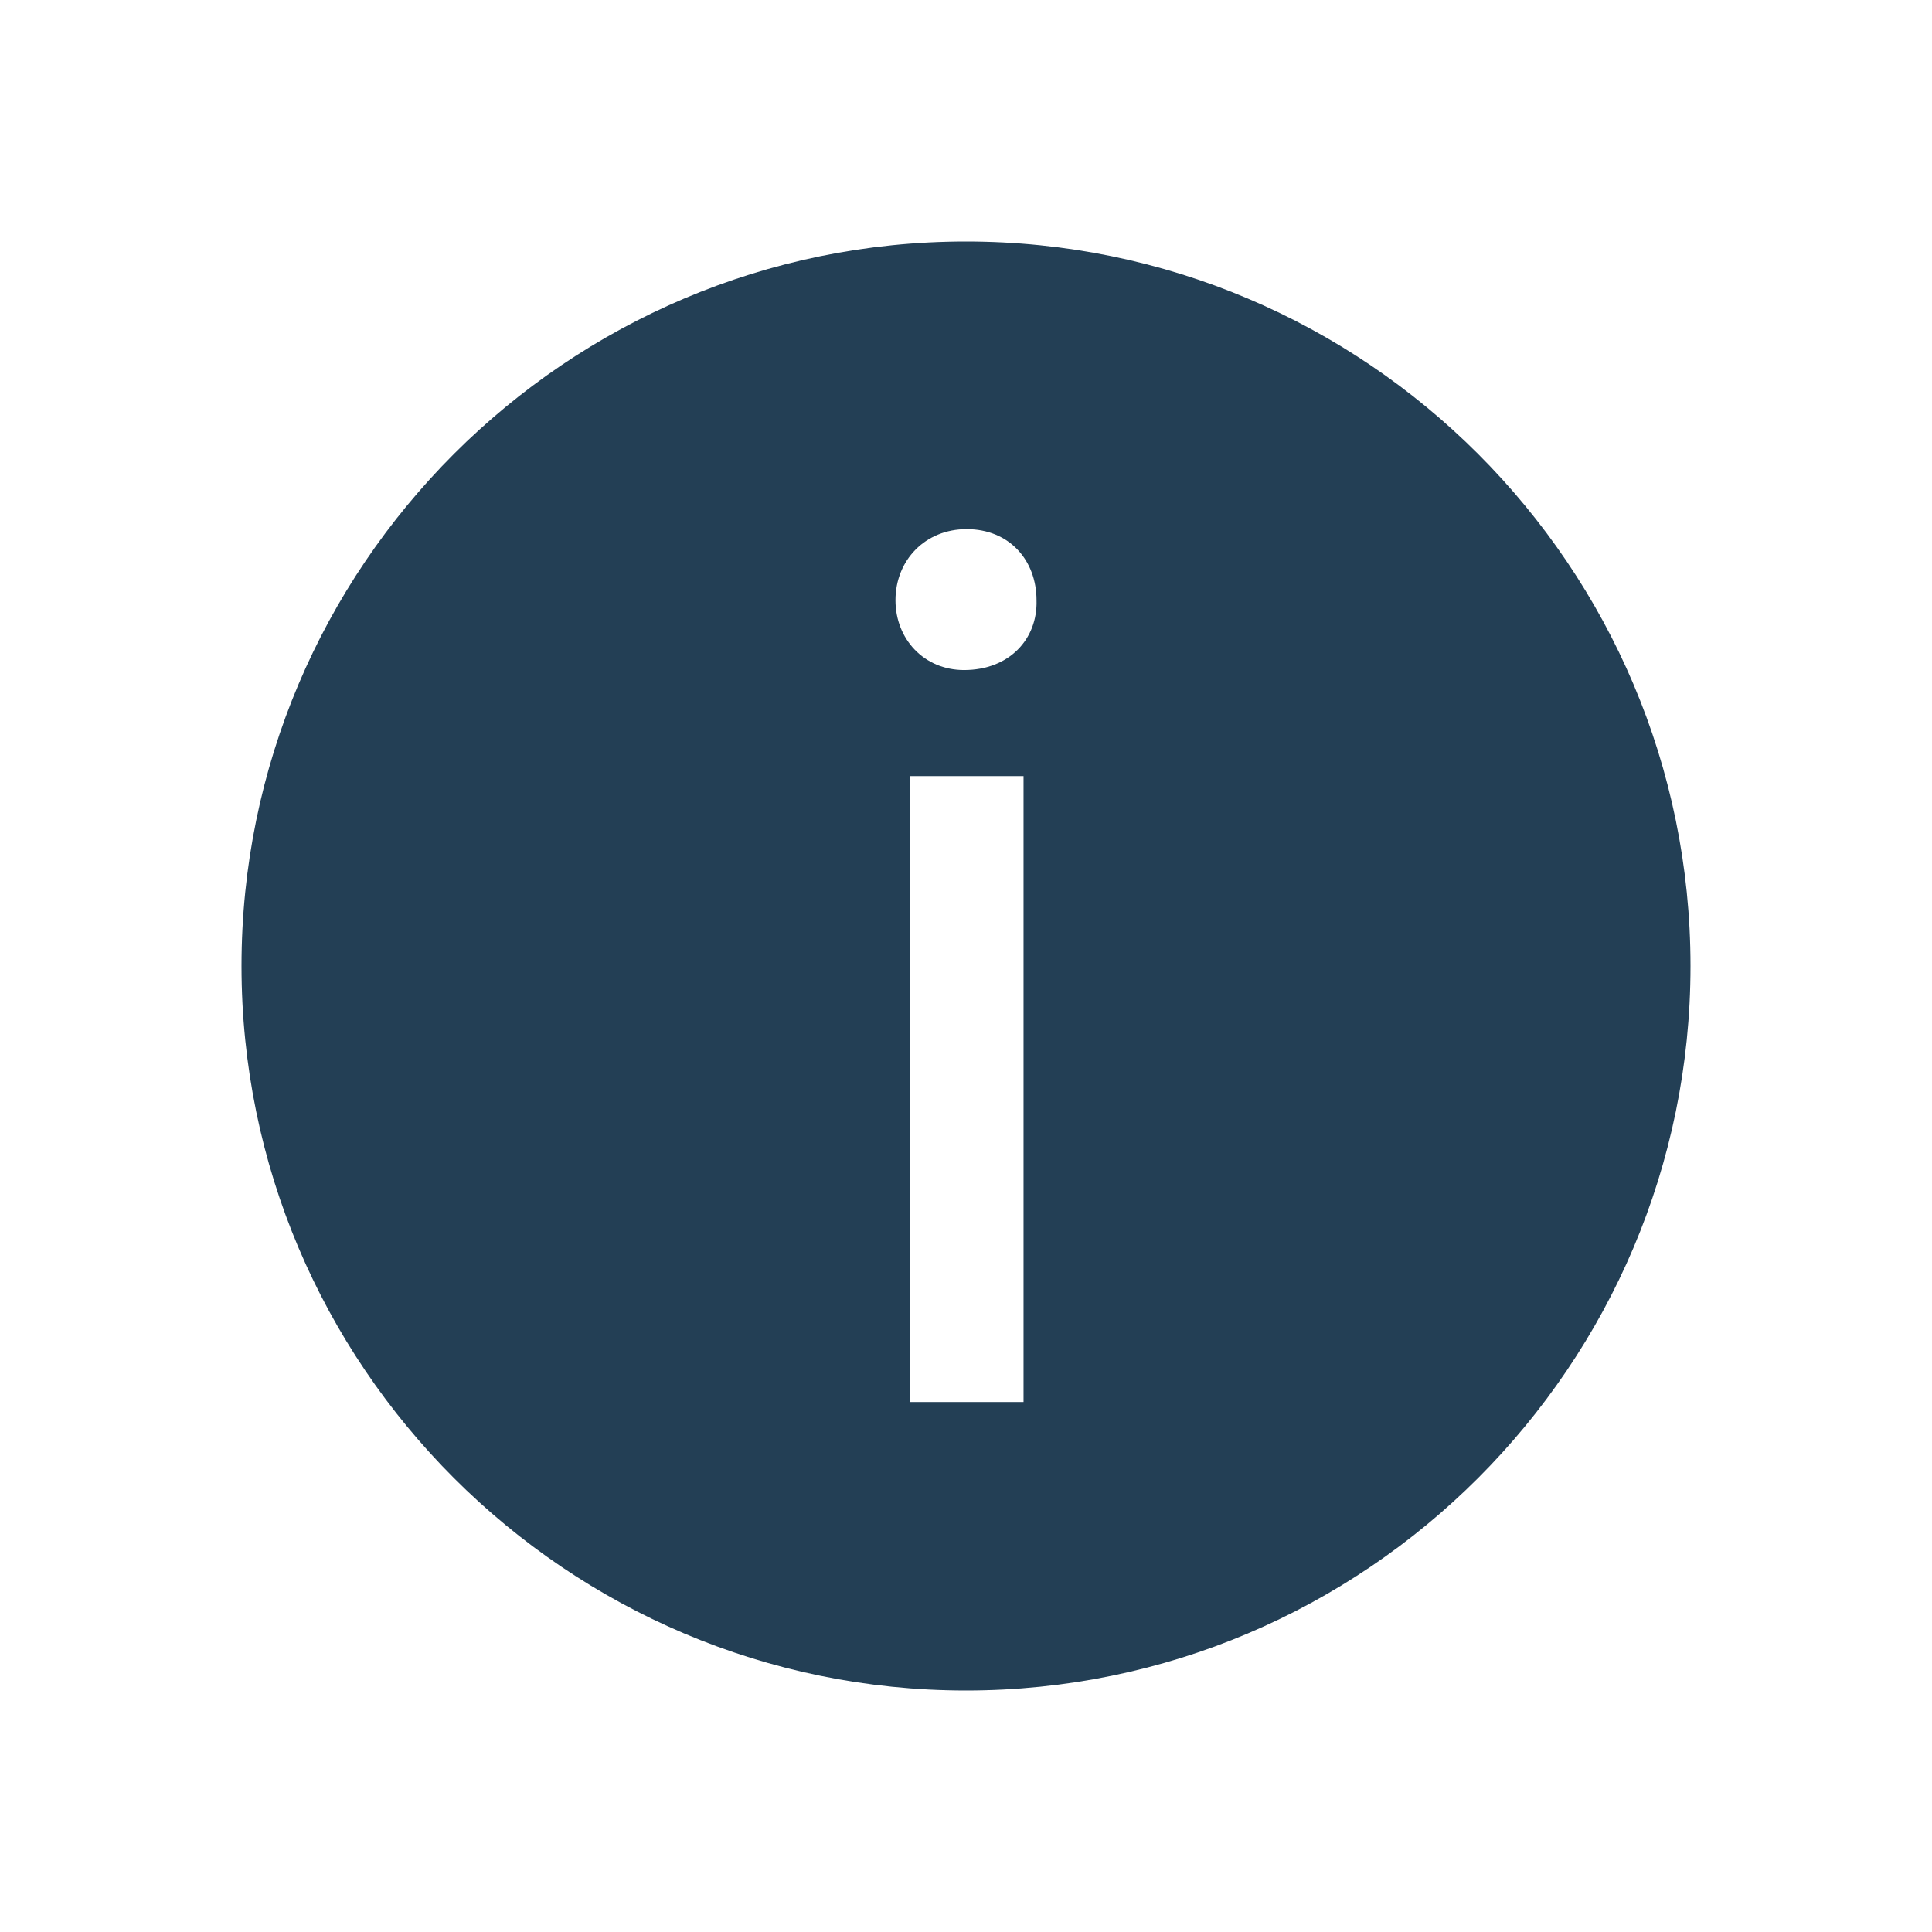 <svg width="32" height="32" viewBox="0 0 32 32" fill="none" xmlns="http://www.w3.org/2000/svg">
<path d="M16 4C9.383 4 4 9.383 4 16C4 22.617 9.383 28 16 28C22.617 28 28 22.617 28 16C28 9.383 22.617 4 16 4ZM16.953 23.222H15.068V12.855H16.953V23.222ZM15.968 11.098C15.304 11.098 14.832 10.584 14.832 9.942C14.832 9.278 15.325 8.764 16.01 8.764C16.717 8.764 17.168 9.278 17.168 9.942C17.188 10.584 16.717 11.098 15.968 11.098Z" fill="#233F55"/>
</svg>
